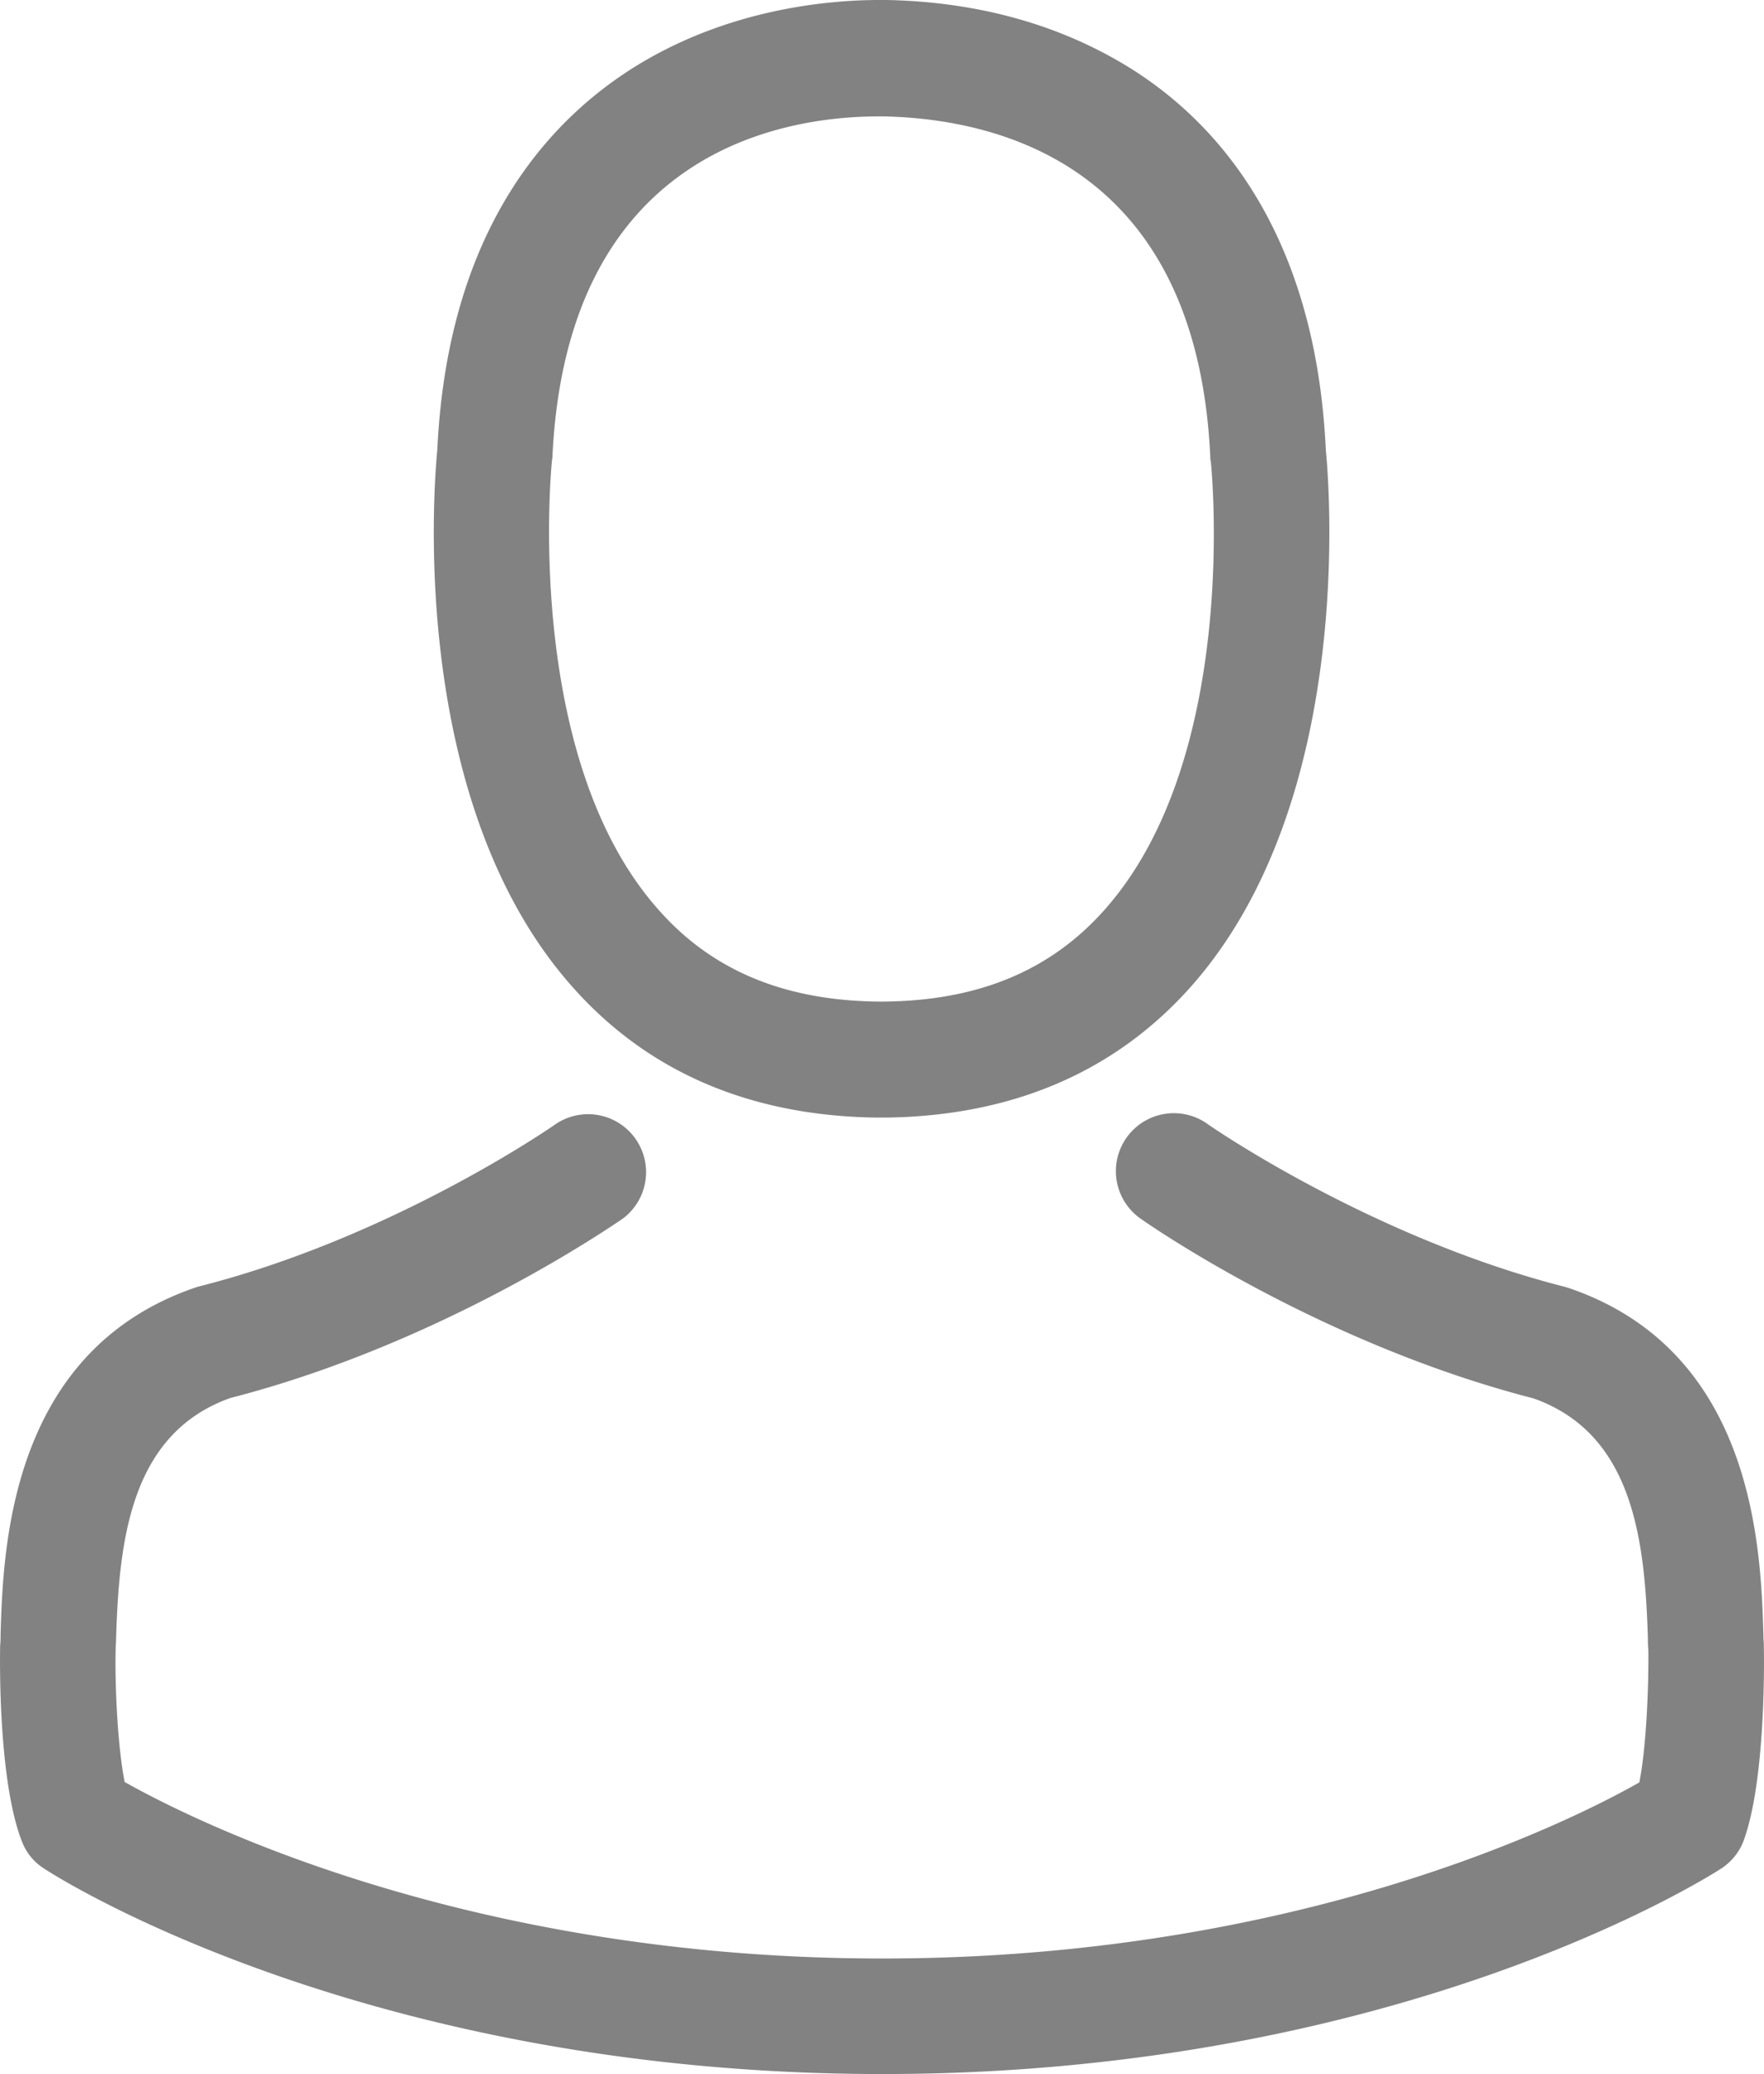 <svg id="Capa_1" data-name="Capa 1" xmlns="http://www.w3.org/2000/svg" viewBox="0 0 410.76 482.9"><defs><style>.cls-1{fill:#828282;}</style></defs><path class="cls-1" d="M239.7,260.2h3.2c29.3-.5,53-10.8,70.5-30.5,38.5-43.4,32.1-117.8,31.4-124.9-2.5-53.3-27.7-78.8-48.5-90.7C280.8,5.2,262.7.4,242.5,0h-1.7C229.7,0,207.9,1.8,187,13.7s-46.6,37.4-49.1,91.1c-.7,7.1-7.1,81.5,31.4,124.9C186.7,249.4,210.4,259.7,239.7,260.2ZM164.6,107.3c0-.3.1-.6.1-.8,3.3-71.7,54.2-79.4,76-79.4h1.2c27,.6,72.9,11.6,76,79.4a2,2,0,0,0,.1.8c.1.7,7.1,68.7-24.7,104.5-12.6,14.2-29.4,21.2-51.5,21.4h-1c-22-.2-38.9-7.2-51.4-21.4C157.7,176.2,164.5,107.9,164.6,107.3Z" transform="translate(-36.07)"/><path class="cls-1" d="M446.8,383.6v-.3c0-.8-.1-1.6-.1-2.5-.6-19.8-1.9-66.1-45.3-80.9l-1-.3c-45.1-11.5-82.6-37.5-83-37.8a13.5,13.5,0,1,0-15.5,22.1c1.7,1.2,41.5,28.9,91.3,41.7,23.3,8.3,25.9,33.2,26.6,56a20.08,20.08,0,0,0,.1,2.5c.1,9-.5,22.9-2.1,30.9-16.2,9.2-79.7,41-176.3,41-96.2,0-160.1-31.9-176.4-41.1-1.6-8-2.3-21.9-2.1-30.9,0-.8.1-1.6.1-2.5.7-22.8,3.3-47.7,26.6-56,49.8-12.8,89.6-40.6,91.3-41.7a13.5,13.5,0,0,0-15.5-22.1c-.4.3-37.7,26.3-83,37.8-.4.1-.7.2-1,.3C38.1,314.7,36.8,361,36.2,380.7a20.08,20.08,0,0,1-.1,2.5v.3c-.1,5.2-.2,31.9,5.1,45.3a12.83,12.83,0,0,0,5.2,6.3c3,2,74.9,47.8,195.2,47.8S433.8,437,436.8,435.1a13.38,13.38,0,0,0,5.2-6.3C447,415.5,446.9,388.8,446.8,383.6Z" transform="translate(-36.07)"/></svg>